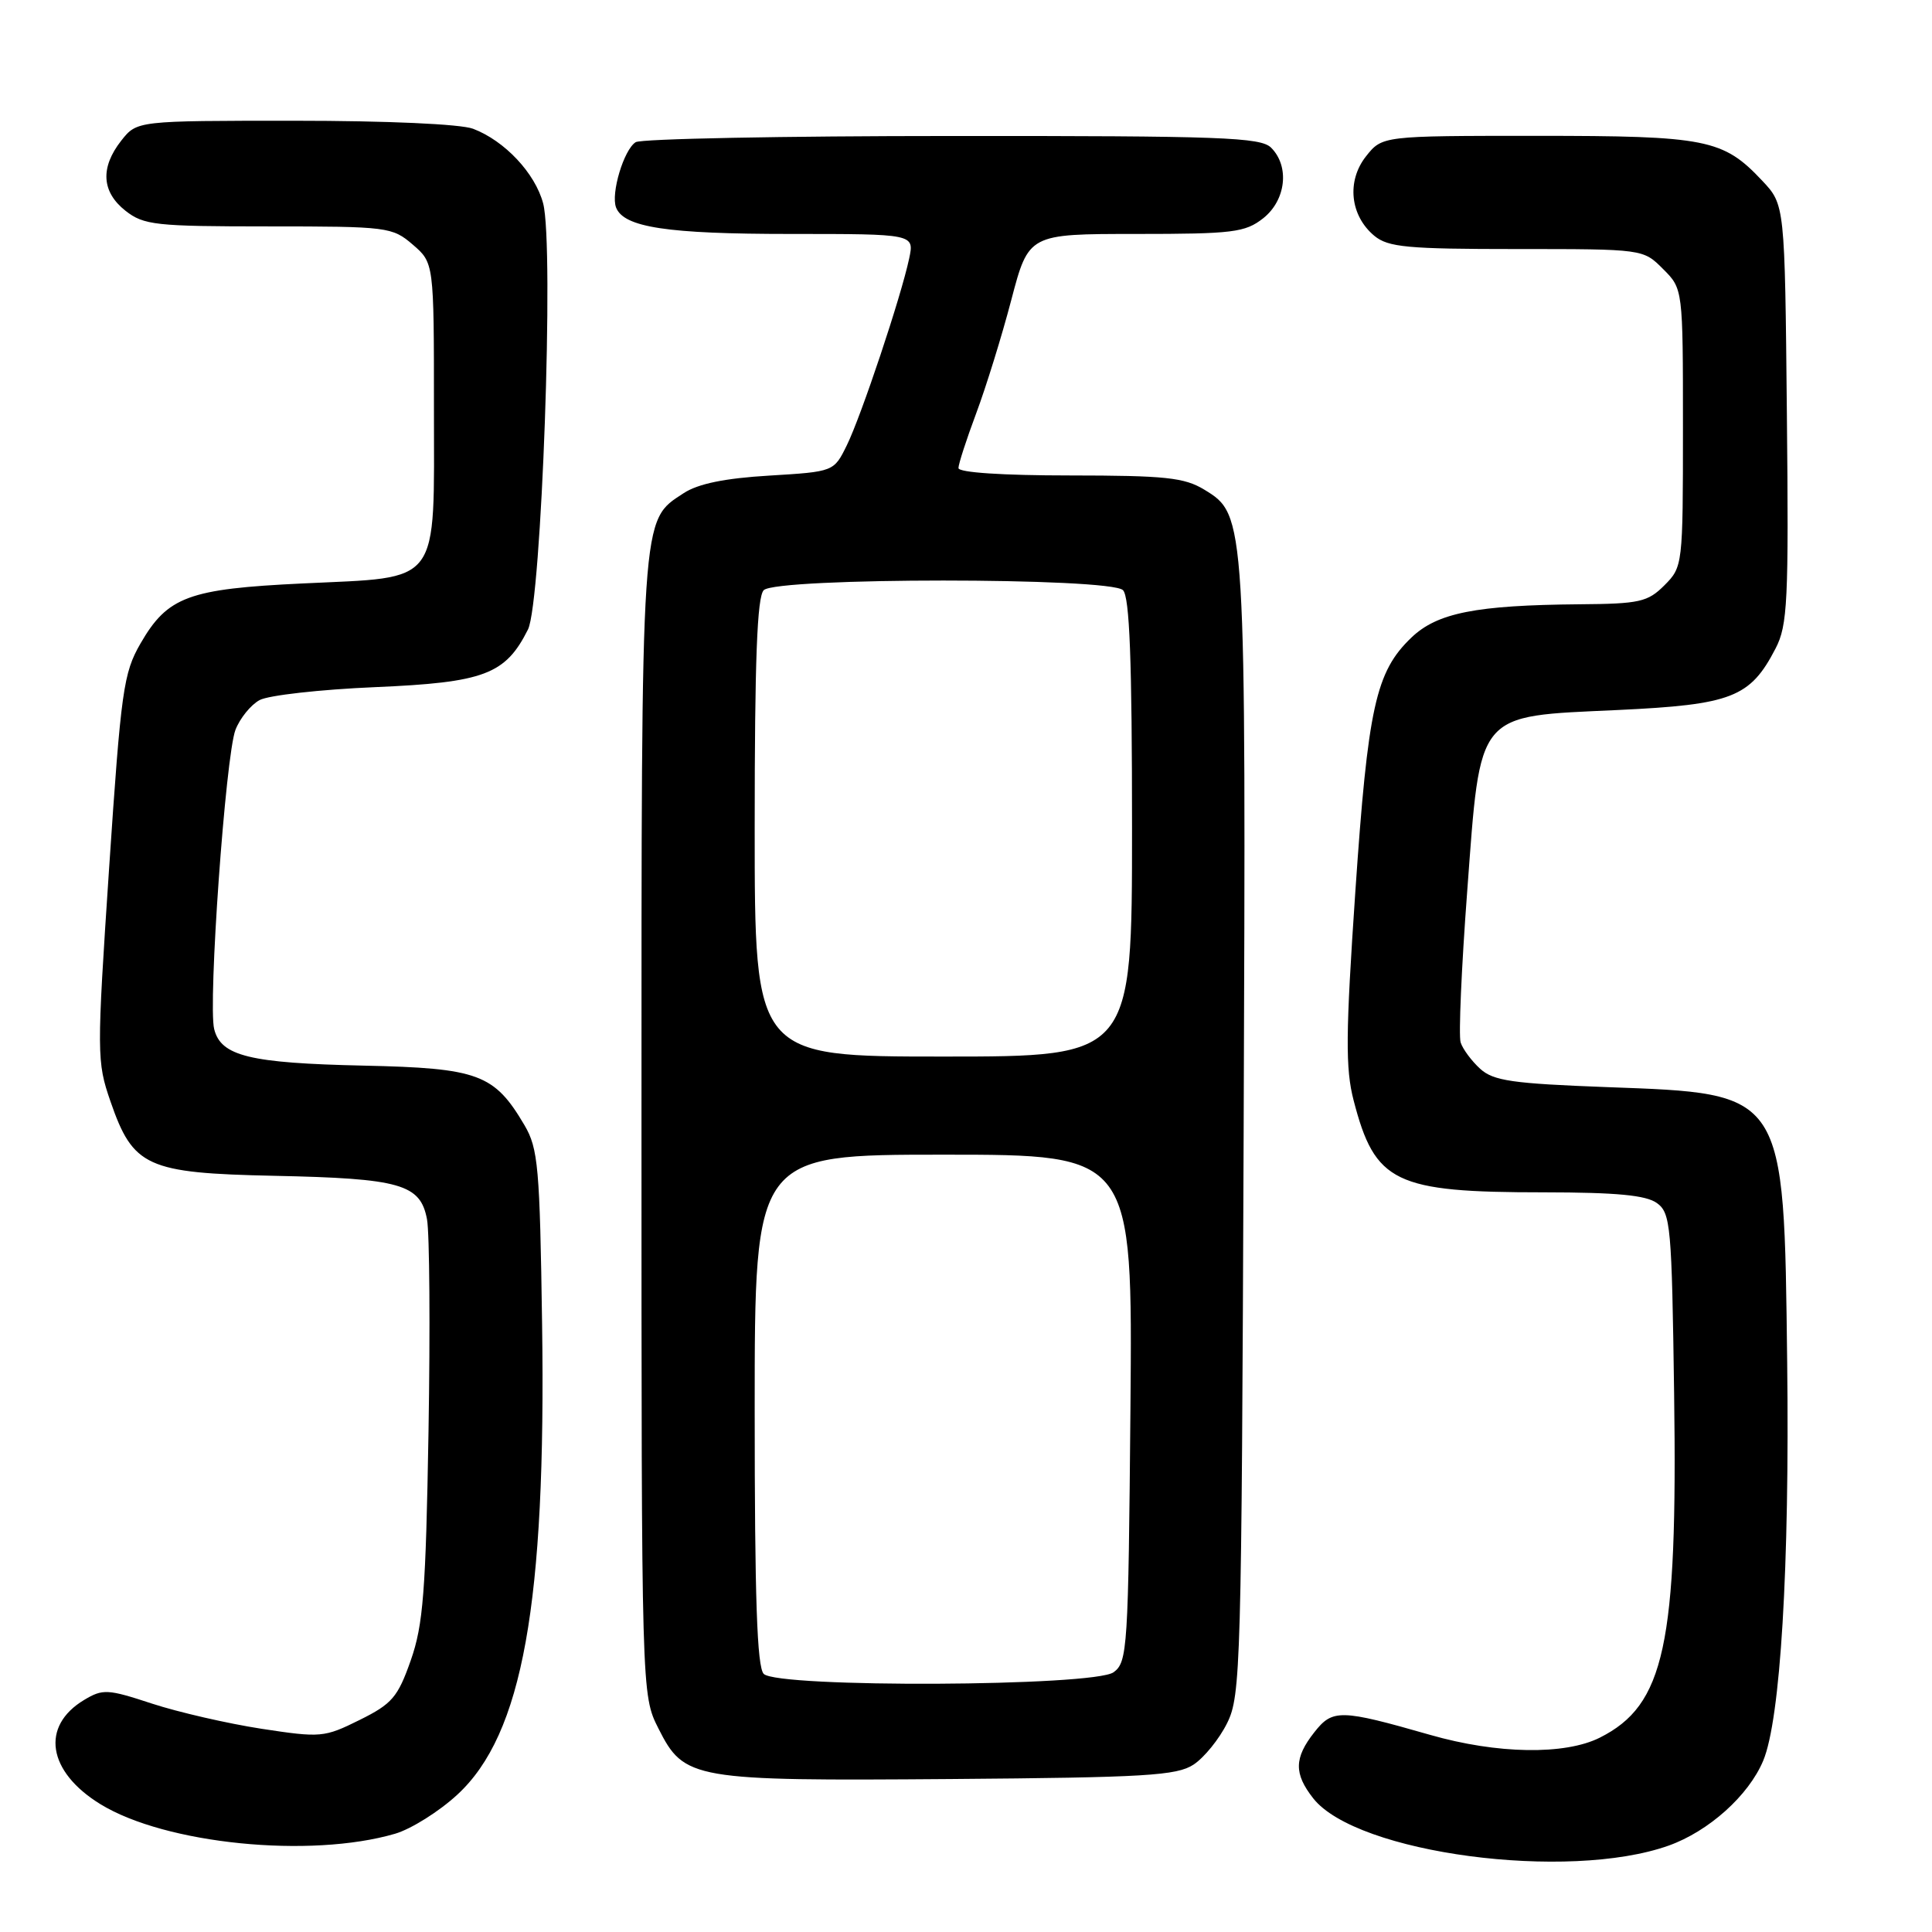 <?xml version="1.0" encoding="UTF-8" standalone="no"?>
<!DOCTYPE svg PUBLIC "-//W3C//DTD SVG 1.1//EN" "http://www.w3.org/Graphics/SVG/1.1/DTD/svg11.dtd" >
<svg xmlns="http://www.w3.org/2000/svg" xmlns:xlink="http://www.w3.org/1999/xlink" version="1.1" viewBox="0 0 256 256">
 <g >
 <path fill="currentColor"
d=" M 221.11 244.55 C 226.41 242.66 231.70 237.92 233.63 233.31 C 235.92 227.87 237.14 207.60 236.81 180.50 C 236.38 144.50 236.65 144.92 212.96 144.05 C 200.40 143.58 197.89 143.22 196.13 141.62 C 194.99 140.58 193.82 139.01 193.54 138.12 C 193.26 137.23 193.65 128.23 194.41 118.13 C 196.21 94.04 195.45 94.96 214.38 94.08 C 229.48 93.37 231.91 92.42 235.27 85.93 C 236.87 82.85 237.02 79.69 236.77 54.81 C 236.50 27.13 236.50 27.13 233.50 23.94 C 228.32 18.43 226.13 18.00 203.60 18.00 C 183.15 18.00 183.15 18.00 180.99 20.73 C 178.41 24.02 178.90 28.58 182.11 31.25 C 183.94 32.76 186.49 33.00 200.97 33.00 C 217.73 33.00 217.73 33.00 220.36 35.64 C 223.00 38.27 223.00 38.27 223.00 56.68 C 223.00 74.89 222.97 75.12 220.55 77.55 C 218.33 79.77 217.25 80.01 209.30 80.07 C 195.57 80.19 190.44 81.20 187.01 84.49 C 182.29 89.01 181.26 93.69 179.59 118.13 C 178.30 137.04 178.27 141.59 179.36 145.80 C 182.19 156.73 184.79 157.99 204.56 157.99 C 214.24 158.00 218.12 158.37 219.56 159.42 C 221.37 160.74 221.52 162.44 221.83 184.67 C 222.30 217.96 220.58 225.93 211.98 230.25 C 207.35 232.57 198.39 232.43 189.50 229.88 C 177.59 226.47 176.58 226.45 174.15 229.54 C 171.47 232.94 171.44 235.02 174.01 238.29 C 179.75 245.59 207.76 249.31 221.11 244.55 Z  M 52.35 242.98 C 54.47 242.36 58.19 240.03 60.60 237.80 C 69.25 229.83 72.37 212.47 71.83 175.44 C 71.53 154.65 71.31 152.18 69.50 149.10 C 65.50 142.31 63.41 141.53 48.18 141.20 C 33.09 140.87 29.27 139.94 28.38 136.36 C 27.54 133.04 29.89 100.12 31.20 96.71 C 31.79 95.18 33.23 93.40 34.39 92.77 C 35.55 92.13 42.44 91.36 49.69 91.05 C 64.18 90.43 66.97 89.37 69.96 83.41 C 71.76 79.80 73.45 32.55 71.97 26.95 C 70.91 22.95 66.87 18.65 62.68 17.06 C 61.02 16.44 51.32 16.00 39.01 16.00 C 18.15 16.00 18.15 16.00 16.07 18.63 C 13.26 22.21 13.46 25.43 16.63 27.93 C 19.06 29.83 20.59 30.00 35.58 30.00 C 51.38 30.00 51.98 30.08 54.69 32.41 C 57.50 34.83 57.50 34.83 57.50 54.00 C 57.50 77.91 58.61 76.42 40.10 77.31 C 24.97 78.03 22.21 79.05 18.62 85.26 C 16.36 89.18 16.04 91.42 14.46 115.00 C 12.81 139.72 12.82 140.67 14.63 145.92 C 17.63 154.62 19.44 155.44 36.32 155.80 C 53.07 156.15 55.70 156.90 56.58 161.56 C 56.92 163.40 57.01 176.06 56.78 189.70 C 56.42 210.90 56.08 215.30 54.43 220.00 C 52.71 224.89 51.96 225.77 47.64 227.91 C 42.96 230.23 42.51 230.27 34.64 229.07 C 30.17 228.38 23.64 226.88 20.15 225.74 C 14.26 223.80 13.62 223.77 11.15 225.25 C 5.35 228.73 6.29 234.75 13.30 239.06 C 21.91 244.35 41.09 246.27 52.35 242.98 Z  M 158.15 233.82 C 159.55 232.90 161.56 230.43 162.60 228.32 C 164.41 224.69 164.51 220.85 164.79 150.00 C 165.10 68.37 165.10 68.25 159.59 64.89 C 156.93 63.27 154.43 63.01 141.75 63.00 C 132.82 63.00 127.00 62.61 127.00 62.02 C 127.00 61.49 128.06 58.22 129.35 54.77 C 130.64 51.32 132.74 44.56 134.00 39.75 C 136.30 31.00 136.30 31.00 150.52 31.00 C 163.38 31.00 164.98 30.80 167.37 28.93 C 170.40 26.54 170.91 22.05 168.43 19.57 C 167.05 18.19 161.84 18.00 126.18 18.02 C 103.81 18.02 84.93 18.39 84.23 18.84 C 82.66 19.83 80.92 25.63 81.63 27.49 C 82.65 30.13 88.40 31.00 104.73 31.00 C 121.16 31.00 121.16 31.00 120.47 34.25 C 119.40 39.31 114.12 55.11 112.21 59.00 C 110.49 62.50 110.49 62.50 101.93 63.02 C 96.04 63.37 92.50 64.10 90.60 65.34 C 84.88 69.09 85.00 67.28 85.00 149.26 C 85.00 224.58 85.00 224.58 87.25 229.04 C 90.67 235.81 91.72 235.99 126.05 235.73 C 151.75 235.53 155.93 235.28 158.15 233.82 Z  M 101.20 221.80 C 100.31 220.91 100.00 211.76 100.00 186.80 C 100.00 153.00 100.00 153.00 125.04 153.00 C 150.08 153.00 150.08 153.00 149.79 186.58 C 149.51 218.49 149.40 220.23 147.56 221.58 C 144.97 223.48 103.07 223.67 101.20 221.80 Z  M 100.00 109.70 C 100.00 87.47 100.32 79.08 101.20 78.20 C 102.90 76.50 147.10 76.50 148.80 78.20 C 149.68 79.08 150.00 87.47 150.00 109.70 C 150.00 140.00 150.00 140.00 125.00 140.00 C 100.00 140.00 100.00 140.00 100.00 109.70 Z "/>
</g>
</svg>